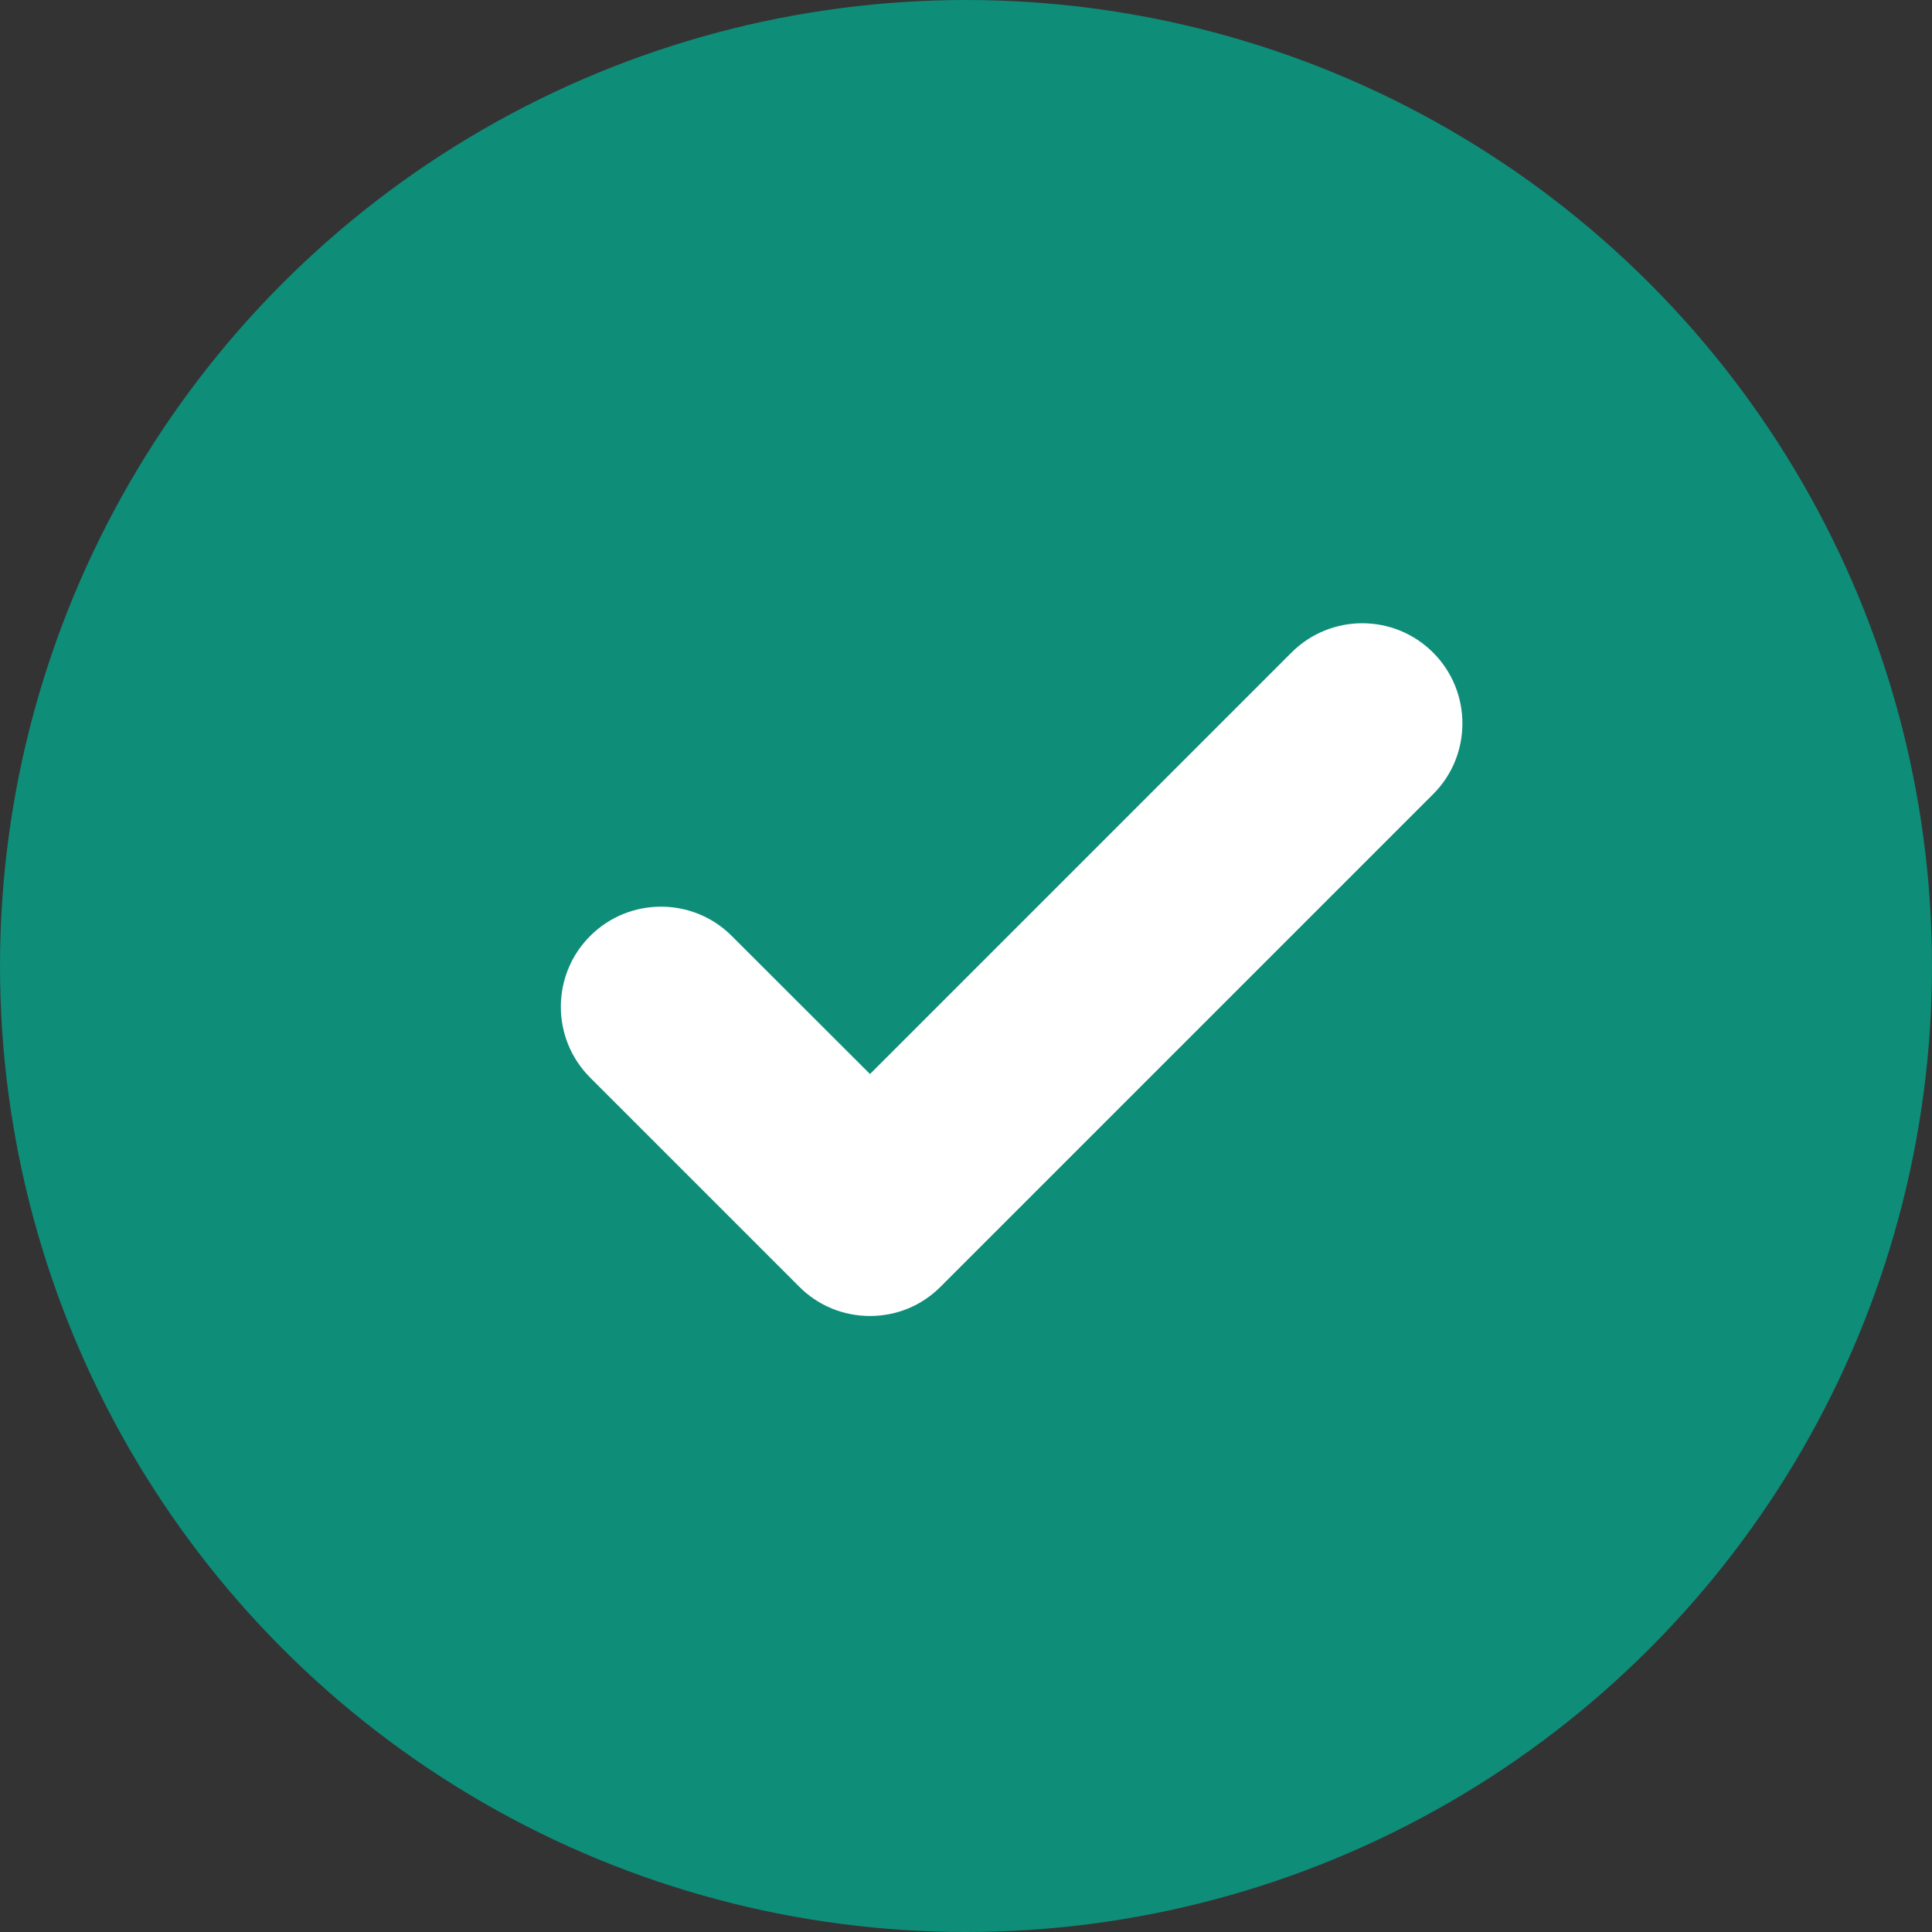 <?xml version="1.0" encoding="UTF-8"?>
<svg width="13px" height="13px" viewBox="0 0 13 13" version="1.1" xmlns="http://www.w3.org/2000/svg" xmlns:xlink="http://www.w3.org/1999/xlink">
    <rect x="0" y="0" width="13" height="13" fill="#333333" stroke="none"/>
    <!-- Generator: sketchtool 52.4 (67378) - http://www.bohemiancoding.com/sketch -->
    <title>9D80E99E-1145-4C41-AE0F-A7E3910104C9</title>
    <desc>Created with sketchtool.</desc>
    <g id="FLUJO-" stroke="none" stroke-width="1" fill="none" fill-rule="evenodd">
        <g id="-CONSULTA-MANCHA-TABLA--Copy" transform="translate(-468, -875)">
            <g id="Group-6" transform="translate(468, 775)">
                <g id="Group-4">
                    <g id="Group-23" transform="translate(0, 100)">
                        <circle id="Oval-Copy-2" fill="#0E8D79" cx="6.5" cy="6.5" r="6.5"></circle>
                        <g id="Group-3-Copy-2" transform="translate(3.774, 4.194)" fill="#FFFFFF">
                            <path d="M5.869,0.197 C5.606,-0.066 5.179,-0.066 4.916,0.197 L2.08,3.033 L1.15,2.104 C0.888,1.841 0.46,1.841 0.197,2.104 C-0.066,2.367 -0.066,2.794 0.197,3.057 L1.603,4.463 C1.73,4.591 1.9,4.661 2.08,4.661 C2.26,4.661 2.429,4.591 2.556,4.463 L5.869,1.15 C6.132,0.888 6.132,0.46 5.869,0.197" id="Fill-1"></path>
                        </g>
                    </g>
                </g>
            </g>
        </g>
    </g>
</svg>